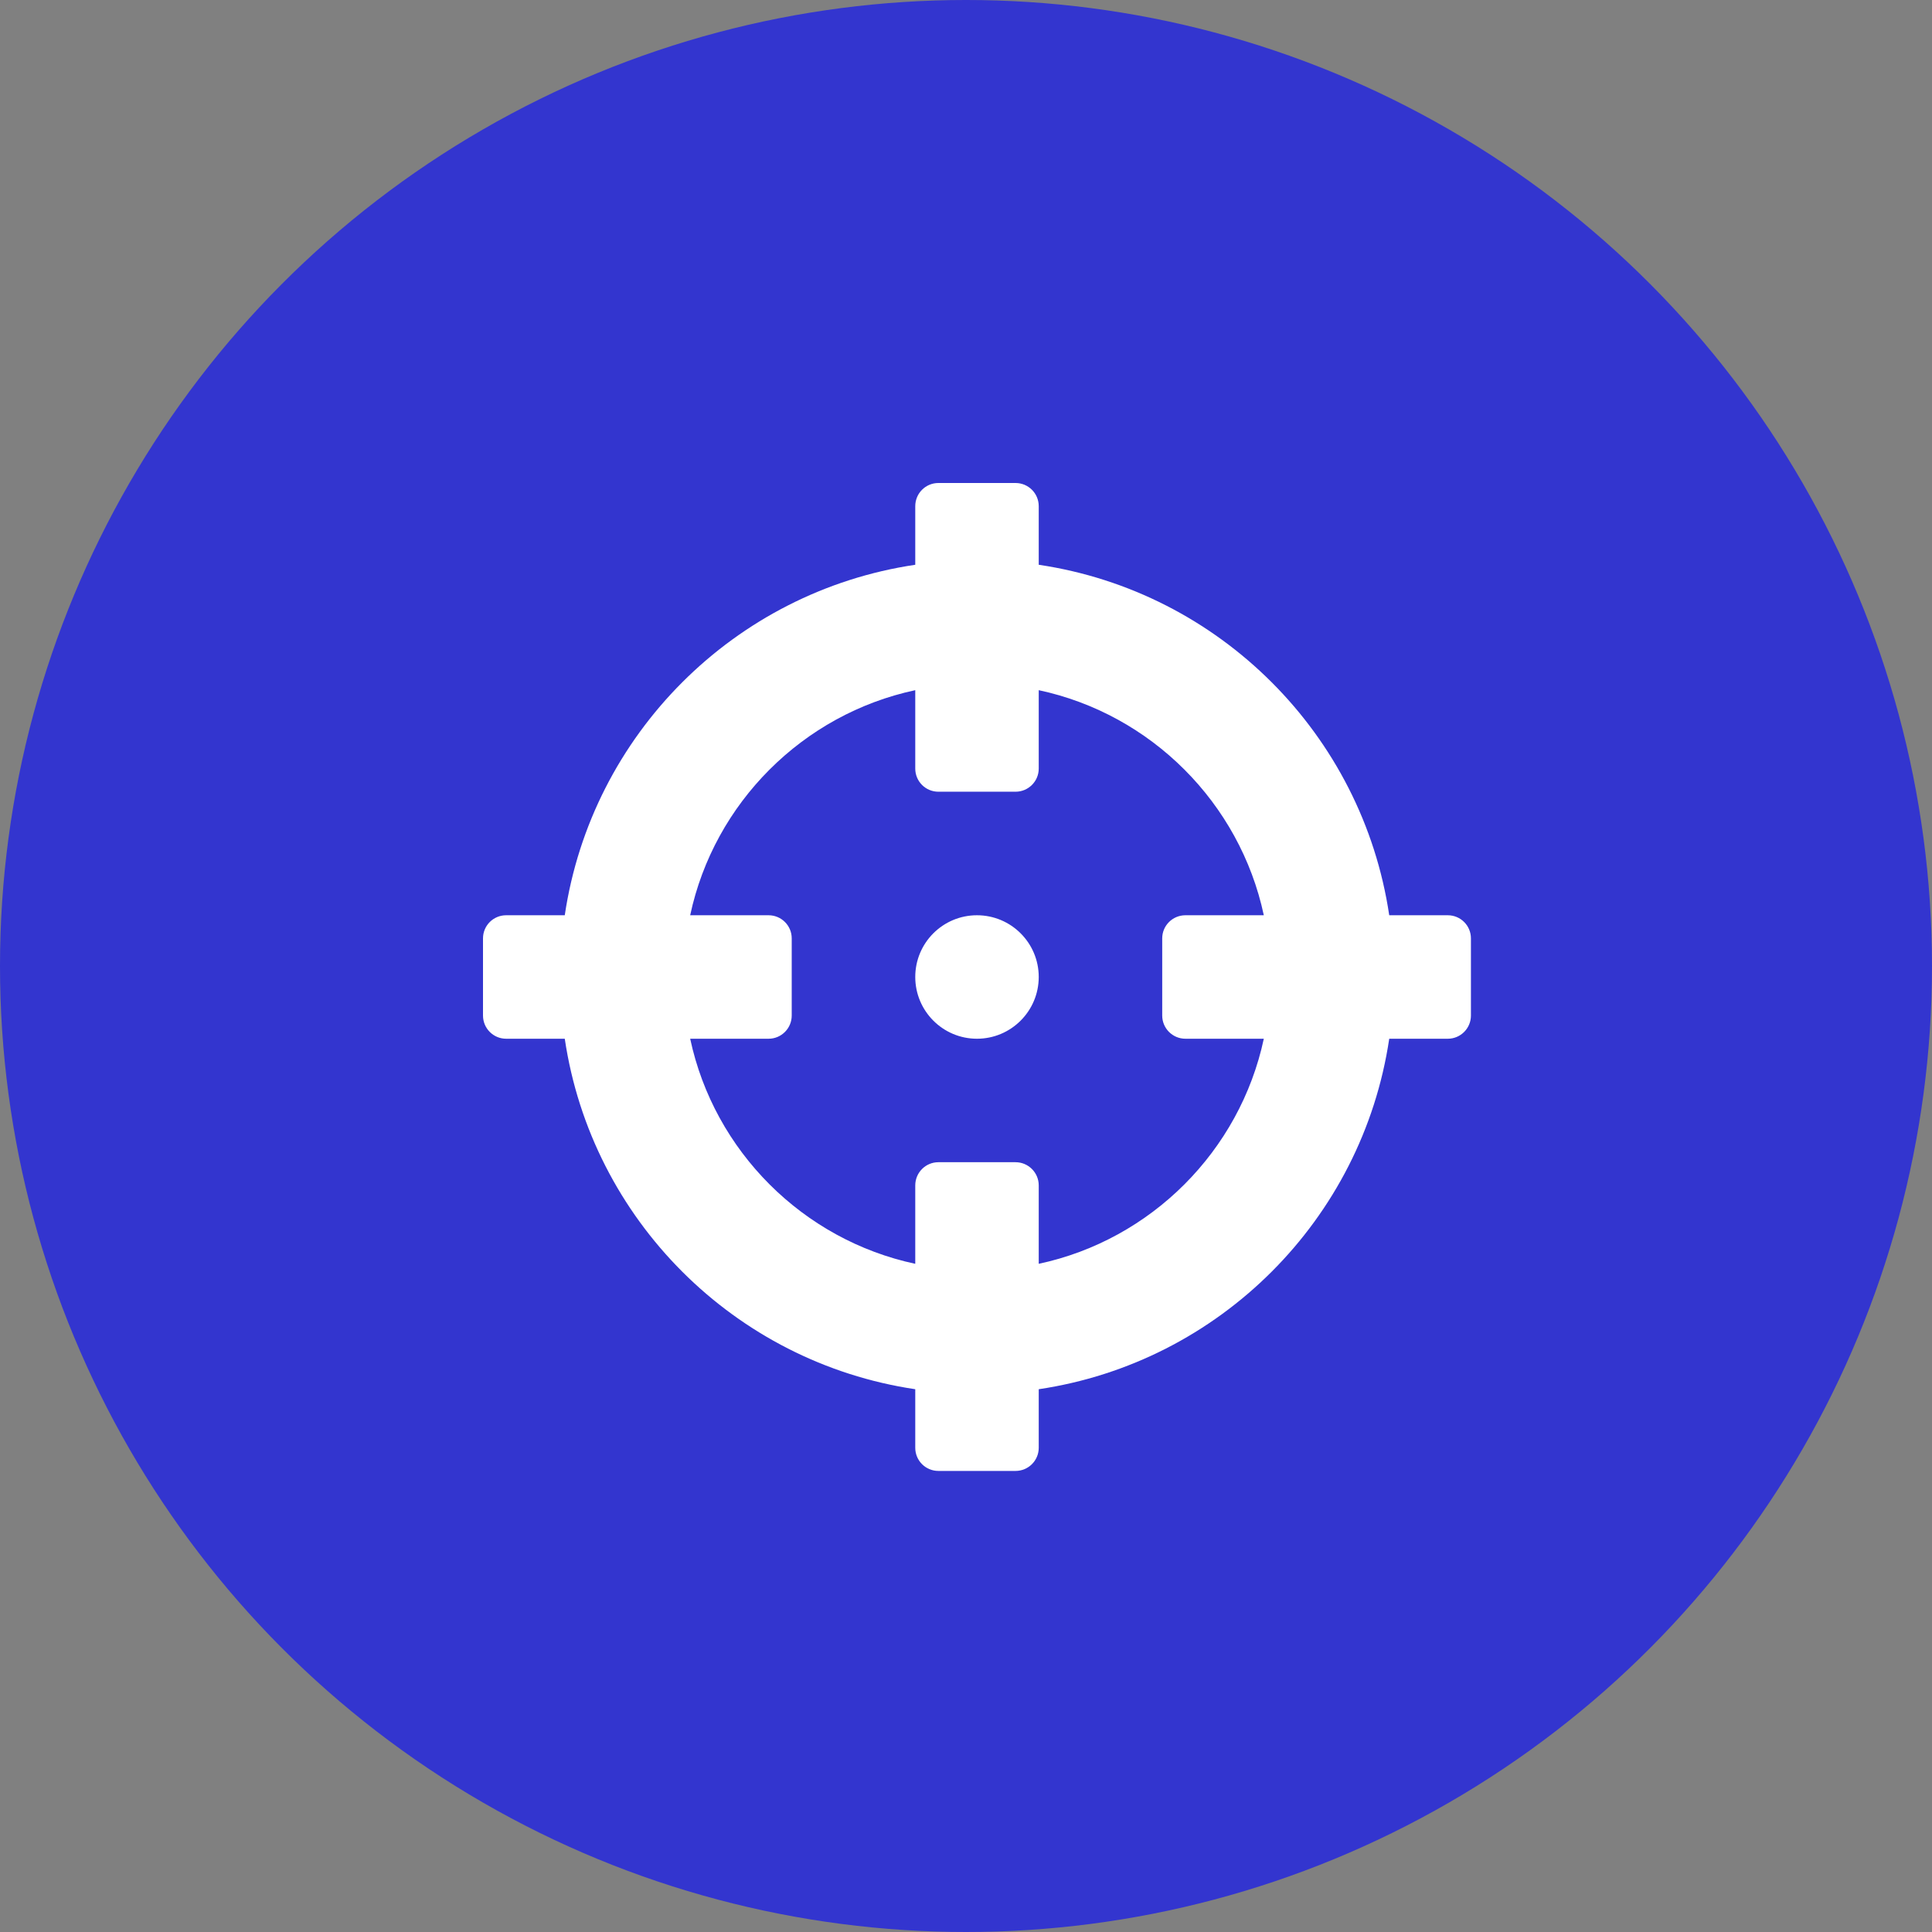 <svg width="34" height="34" viewBox="0 0 34 34" fill="none" xmlns="http://www.w3.org/2000/svg">
<rect x="0" y="0" width="34" height="34" fill="#808080" stroke="none"/>
<circle cx="17" cy="17" r="17" fill="#3335CF"/>
<g clip-path="url(#clip0)">
<path d="M25.479 16.107H24.448C23.975 12.926 21.461 10.411 18.28 9.939V8.908C18.28 8.682 18.097 8.5 17.872 8.5H16.514C16.289 8.5 16.107 8.682 16.107 8.908V9.939C12.925 10.411 10.411 12.926 9.939 16.107H8.907C8.682 16.107 8.5 16.289 8.5 16.514V17.872C8.5 18.097 8.682 18.28 8.907 18.28H9.939C10.411 21.461 12.925 23.975 16.107 24.448V25.479C16.107 25.704 16.289 25.886 16.514 25.886H17.872C18.097 25.886 18.28 25.704 18.28 25.479V24.448C21.461 23.975 23.975 21.461 24.448 18.28H25.479C25.704 18.28 25.886 18.097 25.886 17.872V16.514C25.886 16.289 25.704 16.107 25.479 16.107ZM18.28 22.241V20.861C18.28 20.636 18.097 20.453 17.872 20.453H16.514C16.289 20.453 16.107 20.636 16.107 20.861V22.241C14.131 21.819 12.568 20.258 12.146 18.28H13.526C13.751 18.28 13.933 18.097 13.933 17.872V16.514C13.933 16.289 13.751 16.107 13.526 16.107H12.146C12.567 14.131 14.129 12.568 16.107 12.146V13.526C16.107 13.751 16.289 13.933 16.514 13.933H17.872C18.097 13.933 18.28 13.751 18.28 13.526V12.146C20.255 12.567 21.819 14.129 22.241 16.107H20.861C20.636 16.107 20.453 16.289 20.453 16.514V17.872C20.453 18.097 20.636 18.28 20.861 18.28H22.241C21.819 20.255 20.258 21.819 18.28 22.241ZM18.28 17.193C18.28 17.793 17.793 18.28 17.193 18.28C16.593 18.28 16.107 17.793 16.107 17.193C16.107 16.593 16.593 16.107 17.193 16.107C17.793 16.107 18.28 16.593 18.28 17.193Z" fill="white"/>
</g>
<defs>
<clipPath id="clip0">
<rect width="17.386" height="17.386" fill="white" transform="translate(8.5 8.5)"/>
</clipPath>
</defs>
</svg>
